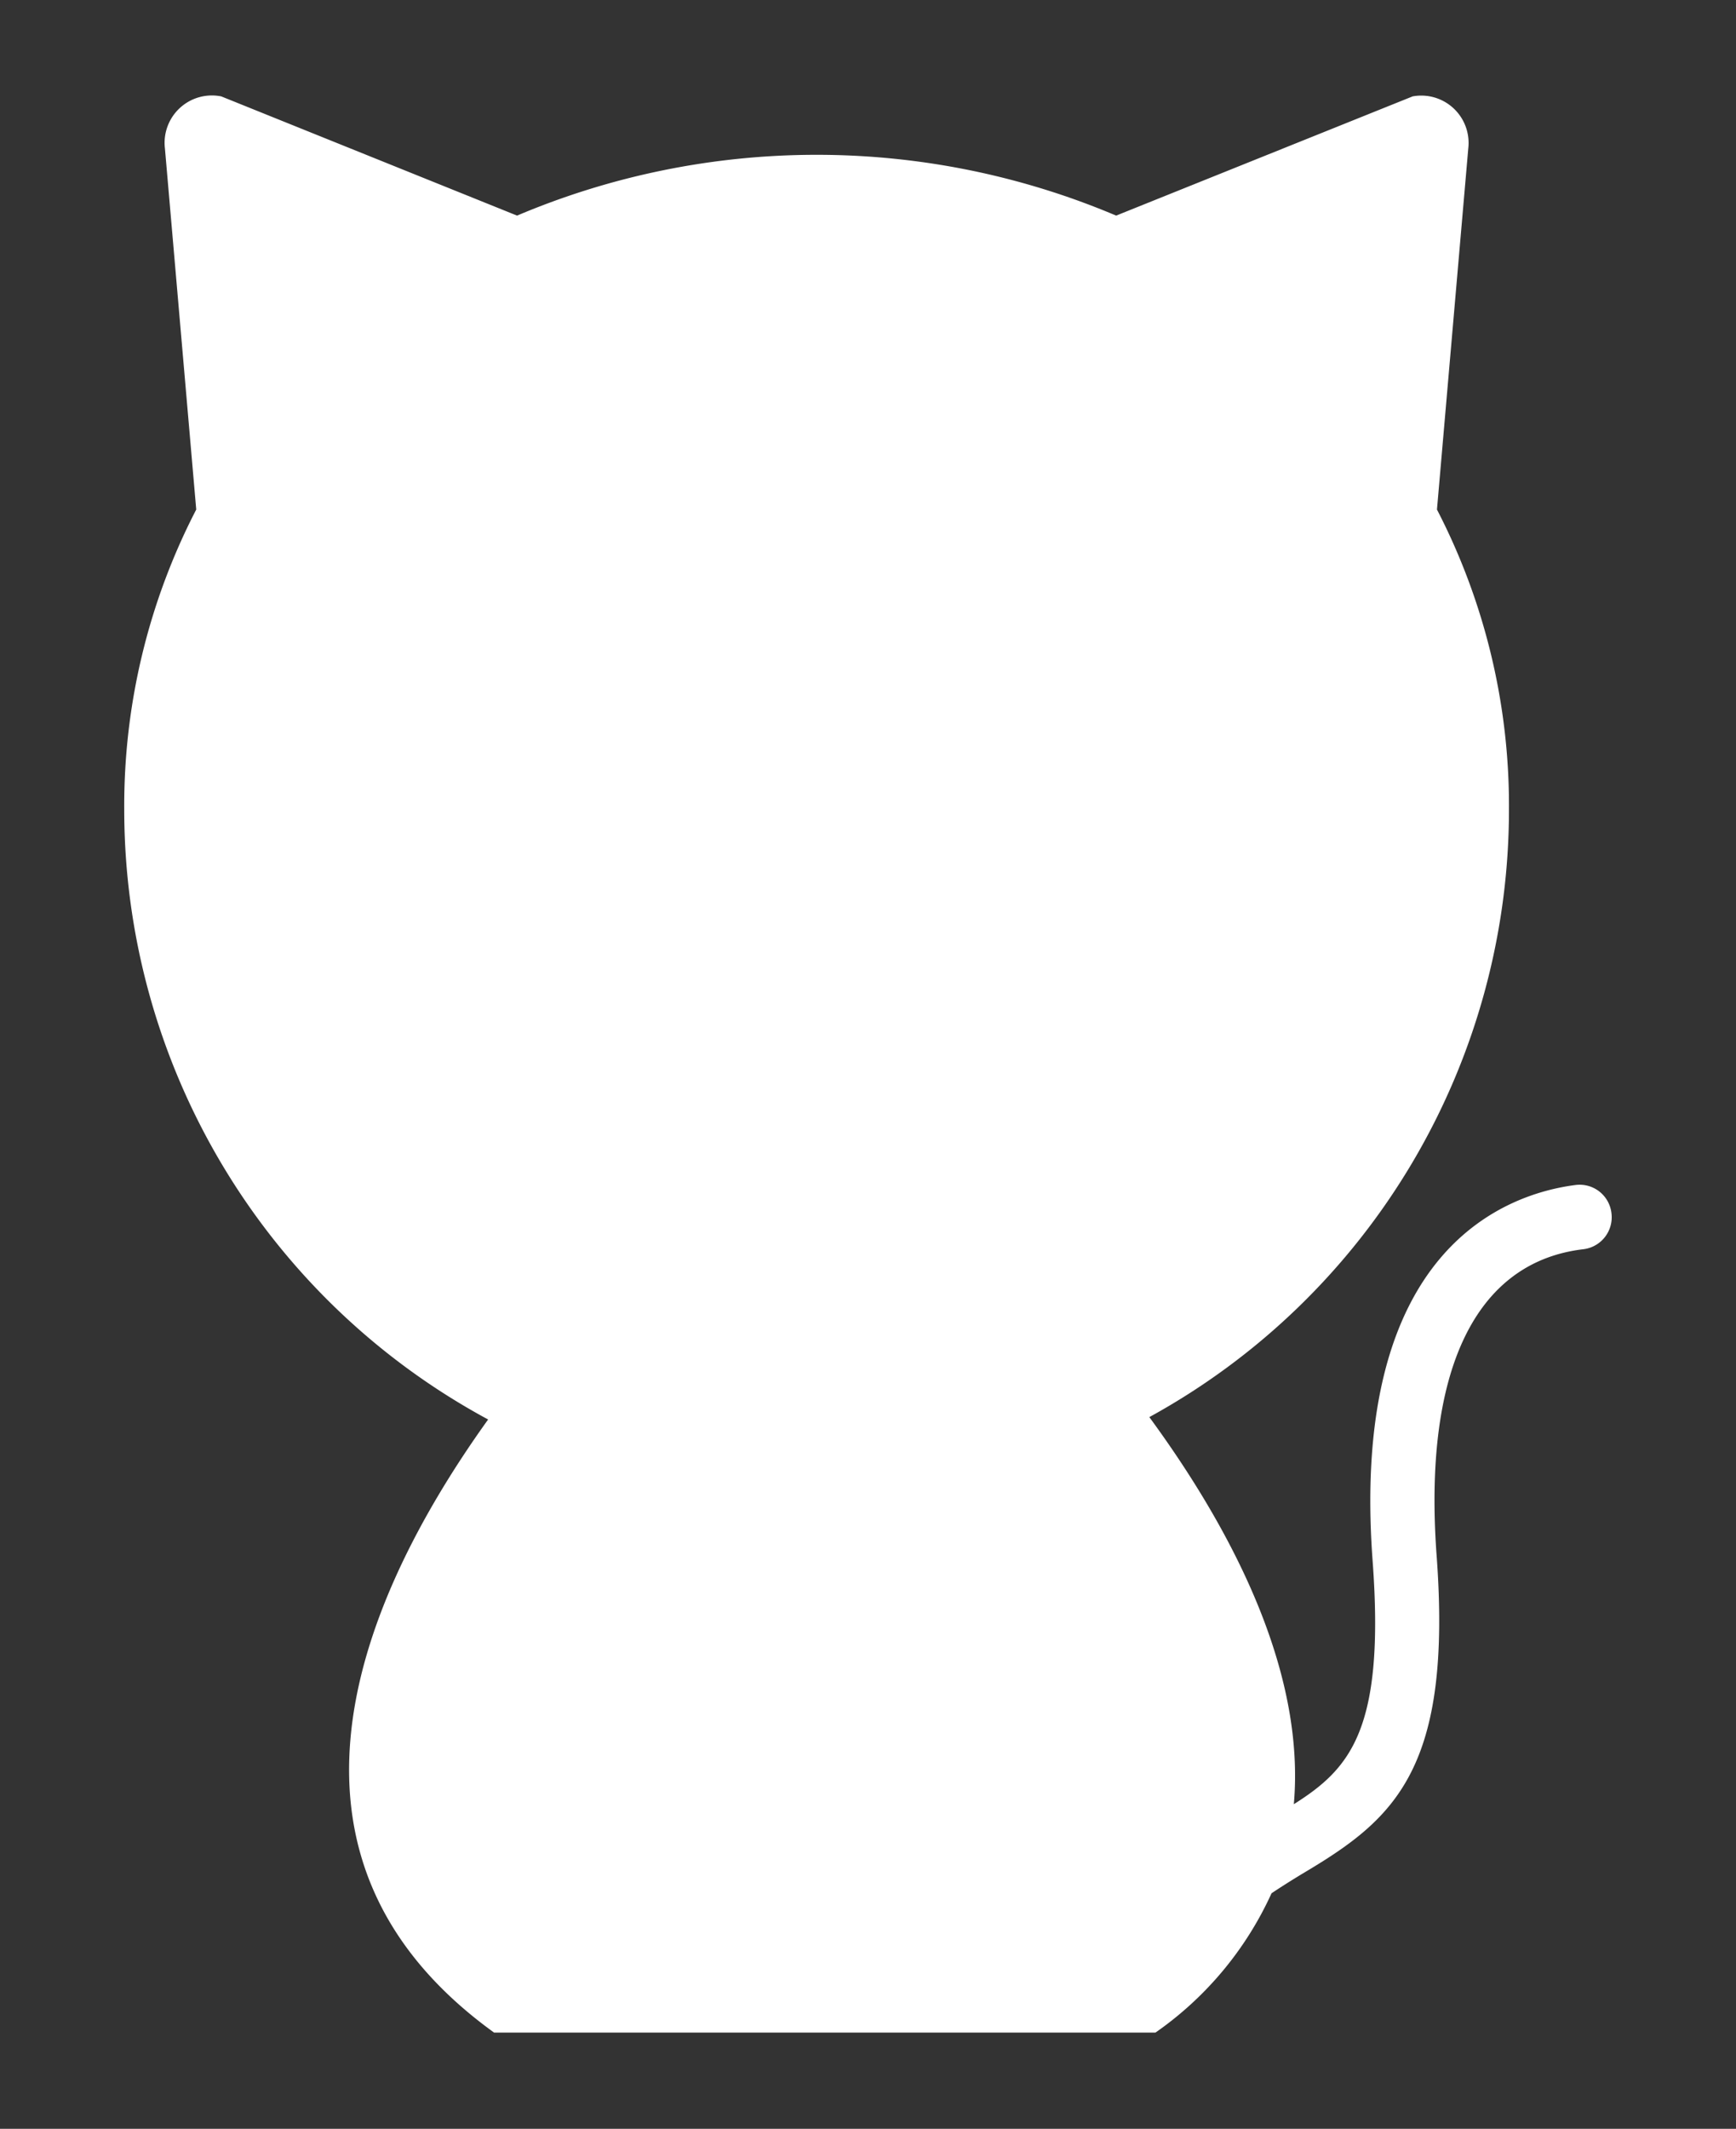 <svg xmlns="http://www.w3.org/2000/svg" viewBox="0 0 102 125"><rect x="0" y="0" width="102" height="125" fill="#333333" stroke="none"/><defs><style>.cls-1{fill:#fff;}.cls-2{fill:none;}</style></defs><title>資產 10</title><g id="圖層_2" data-name="圖層 2"><g id="圖層_1-2" data-name="圖層 1"><path class="cls-1" d="M94.68,71.22a1.88,1.88,0,0,0-2.1-1.64c-4,.51-13.3,3.67-11.93,22.08.73,9.9-1.32,12.19-4.63,14.28.66-7.49-3.26-15.6-8.49-22.73A40.68,40.68,0,0,0,88.66,47.53a37.82,37.82,0,0,0-4.23-17.61L86.27,8.71A2.78,2.78,0,0,0,83,5.66l-17.42,7a45.17,45.17,0,0,0-35.2,0L13,5.66A2.78,2.78,0,0,0,9.69,8.71l1.84,21.21A37.82,37.82,0,0,0,7.3,47.53,40.69,40.69,0,0,0,28.68,83.35c-8.44,11.76-13.24,26.19.35,36H67.89a20.1,20.1,0,0,0,6.82-8.18c.69-.46,1.38-.89,2.05-1.29,5.22-3.12,8.57-6.09,7.65-18.53-.8-10.85,2.26-17.26,8.64-18A1.89,1.89,0,0,0,94.68,71.22Z"/><rect class="cls-2" width="102" height="125"/></g></g></svg>